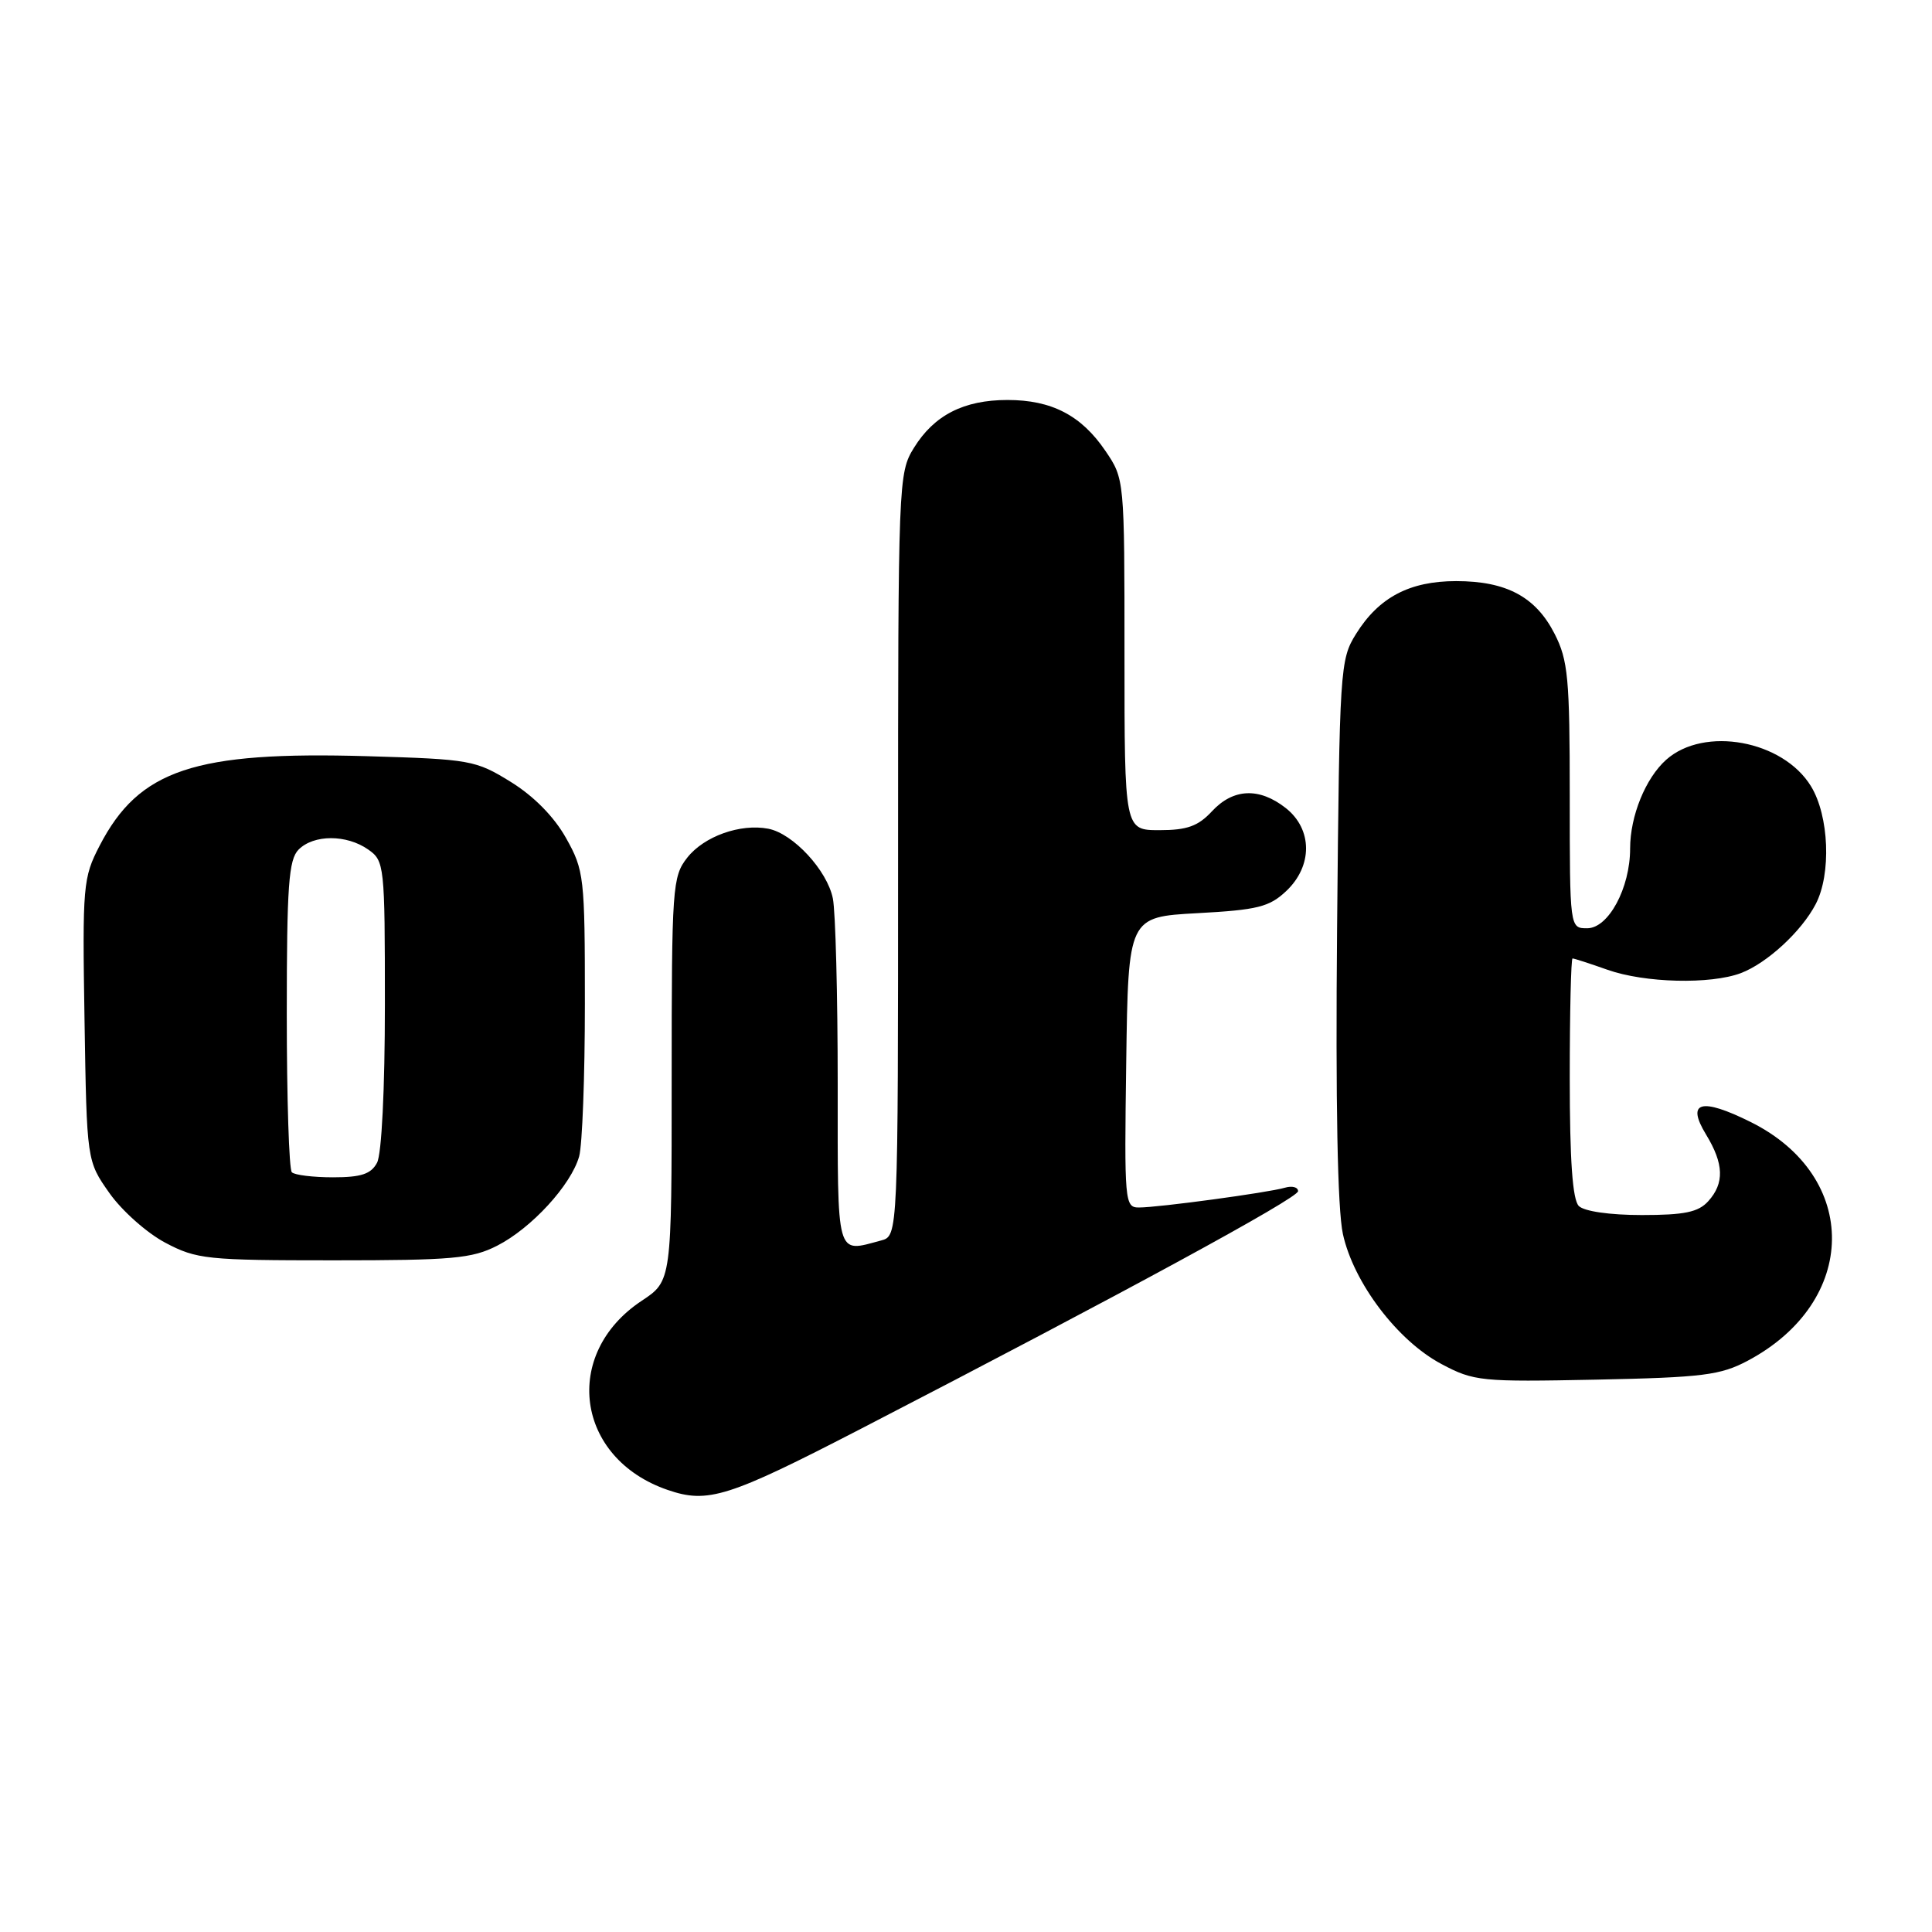<?xml version="1.0" encoding="UTF-8" standalone="no"?>
<!DOCTYPE svg PUBLIC "-//W3C//DTD SVG 1.1//EN" "http://www.w3.org/Graphics/SVG/1.1/DTD/svg11.dtd" >
<svg xmlns="http://www.w3.org/2000/svg" xmlns:xlink="http://www.w3.org/1999/xlink" version="1.1" viewBox="0 0 256 256">
 <g >
 <path fill="currentColor"
d=" M 114.08 189.32 C 148.64 171.46 172.00 158.76 172.00 157.84 C 172.00 157.30 171.21 157.10 170.25 157.38 C 168.04 158.03 153.51 160.00 150.91 160.00 C 149.03 160.00 148.97 159.26 149.23 140.75 C 149.50 121.50 149.50 121.50 158.67 121.00 C 166.62 120.57 168.19 120.18 170.42 118.08 C 173.96 114.75 173.93 109.88 170.37 107.07 C 166.85 104.31 163.41 104.46 160.59 107.50 C 158.76 109.47 157.30 110.00 153.64 110.00 C 149.00 110.00 149.00 110.00 149.00 86.73 C 149.00 63.49 149.00 63.46 146.47 59.74 C 143.28 55.04 139.35 53.00 133.50 53.00 C 127.70 53.00 123.78 55.01 121.10 59.34 C 119.04 62.67 119.00 63.71 119.00 113.25 C 119.00 163.77 119.00 163.77 116.75 164.37 C 110.72 165.98 111.00 166.98 111.00 143.62 C 111.00 131.87 110.71 120.82 110.36 119.06 C 109.62 115.34 105.09 110.44 101.80 109.81 C 98.09 109.10 93.28 110.82 91.06 113.65 C 89.10 116.15 89.00 117.51 89.00 143.00 C 89.00 169.73 89.00 169.73 85.03 172.36 C 74.40 179.40 76.29 193.24 88.46 197.42 C 93.80 199.26 96.47 198.42 114.08 189.32 Z  M 231.59 180.30 C 246.29 172.48 246.50 155.91 231.99 148.68 C 225.40 145.40 223.39 145.95 226.06 150.33 C 228.43 154.22 228.51 156.78 226.35 159.17 C 225.04 160.62 223.20 161.00 217.55 161.00 C 213.32 161.00 209.91 160.51 209.20 159.80 C 208.37 158.97 208.00 153.76 208.00 142.80 C 208.00 134.11 208.17 127.00 208.37 127.00 C 208.58 127.00 210.66 127.67 213.00 128.50 C 217.95 130.25 226.65 130.46 230.68 128.94 C 234.13 127.63 238.70 123.43 240.59 119.80 C 242.67 115.81 242.37 108.12 239.97 104.19 C 236.26 98.10 225.82 96.18 220.78 100.67 C 218.04 103.11 216.00 108.13 216.00 112.43 C 216.00 117.67 213.13 123.00 210.31 123.00 C 208.00 123.00 208.00 123.00 208.00 105.46 C 208.00 89.87 207.78 87.48 205.99 83.98 C 203.49 79.08 199.60 77.00 192.95 77.00 C 186.78 77.00 182.70 79.15 179.68 84.00 C 177.56 87.40 177.49 88.54 177.17 123.00 C 176.96 146.16 177.23 160.24 177.94 163.51 C 179.35 169.96 185.17 177.65 191.00 180.74 C 195.30 183.03 196.23 183.12 211.50 182.81 C 225.64 182.52 227.98 182.22 231.59 180.30 Z  M 65.88 165.06 C 70.43 162.74 75.67 157.02 76.74 153.23 C 77.16 151.73 77.50 142.62 77.50 133.00 C 77.50 116.19 77.40 115.32 75.00 111.04 C 73.42 108.22 70.73 105.49 67.67 103.60 C 63.03 100.73 62.31 100.60 48.67 100.20 C 25.76 99.53 18.42 101.98 13.20 112.06 C 11.00 116.30 10.91 117.34 11.20 135.17 C 11.50 153.83 11.50 153.83 14.50 158.09 C 16.15 160.43 19.48 163.39 21.91 164.67 C 26.05 166.86 27.41 167.00 44.20 167.00 C 59.93 167.00 62.54 166.77 65.88 165.06 Z  M 38.67 155.33 C 38.30 154.97 38.00 145.55 38.00 134.40 C 38.00 117.32 38.25 113.90 39.57 112.57 C 41.58 110.56 45.92 110.56 48.78 112.56 C 50.94 114.07 51.00 114.61 51.00 133.12 C 51.00 144.31 50.57 152.93 49.96 154.07 C 49.16 155.57 47.85 156.00 44.13 156.00 C 41.49 156.00 39.03 155.70 38.67 155.33 Z "/>
</g>
</svg>